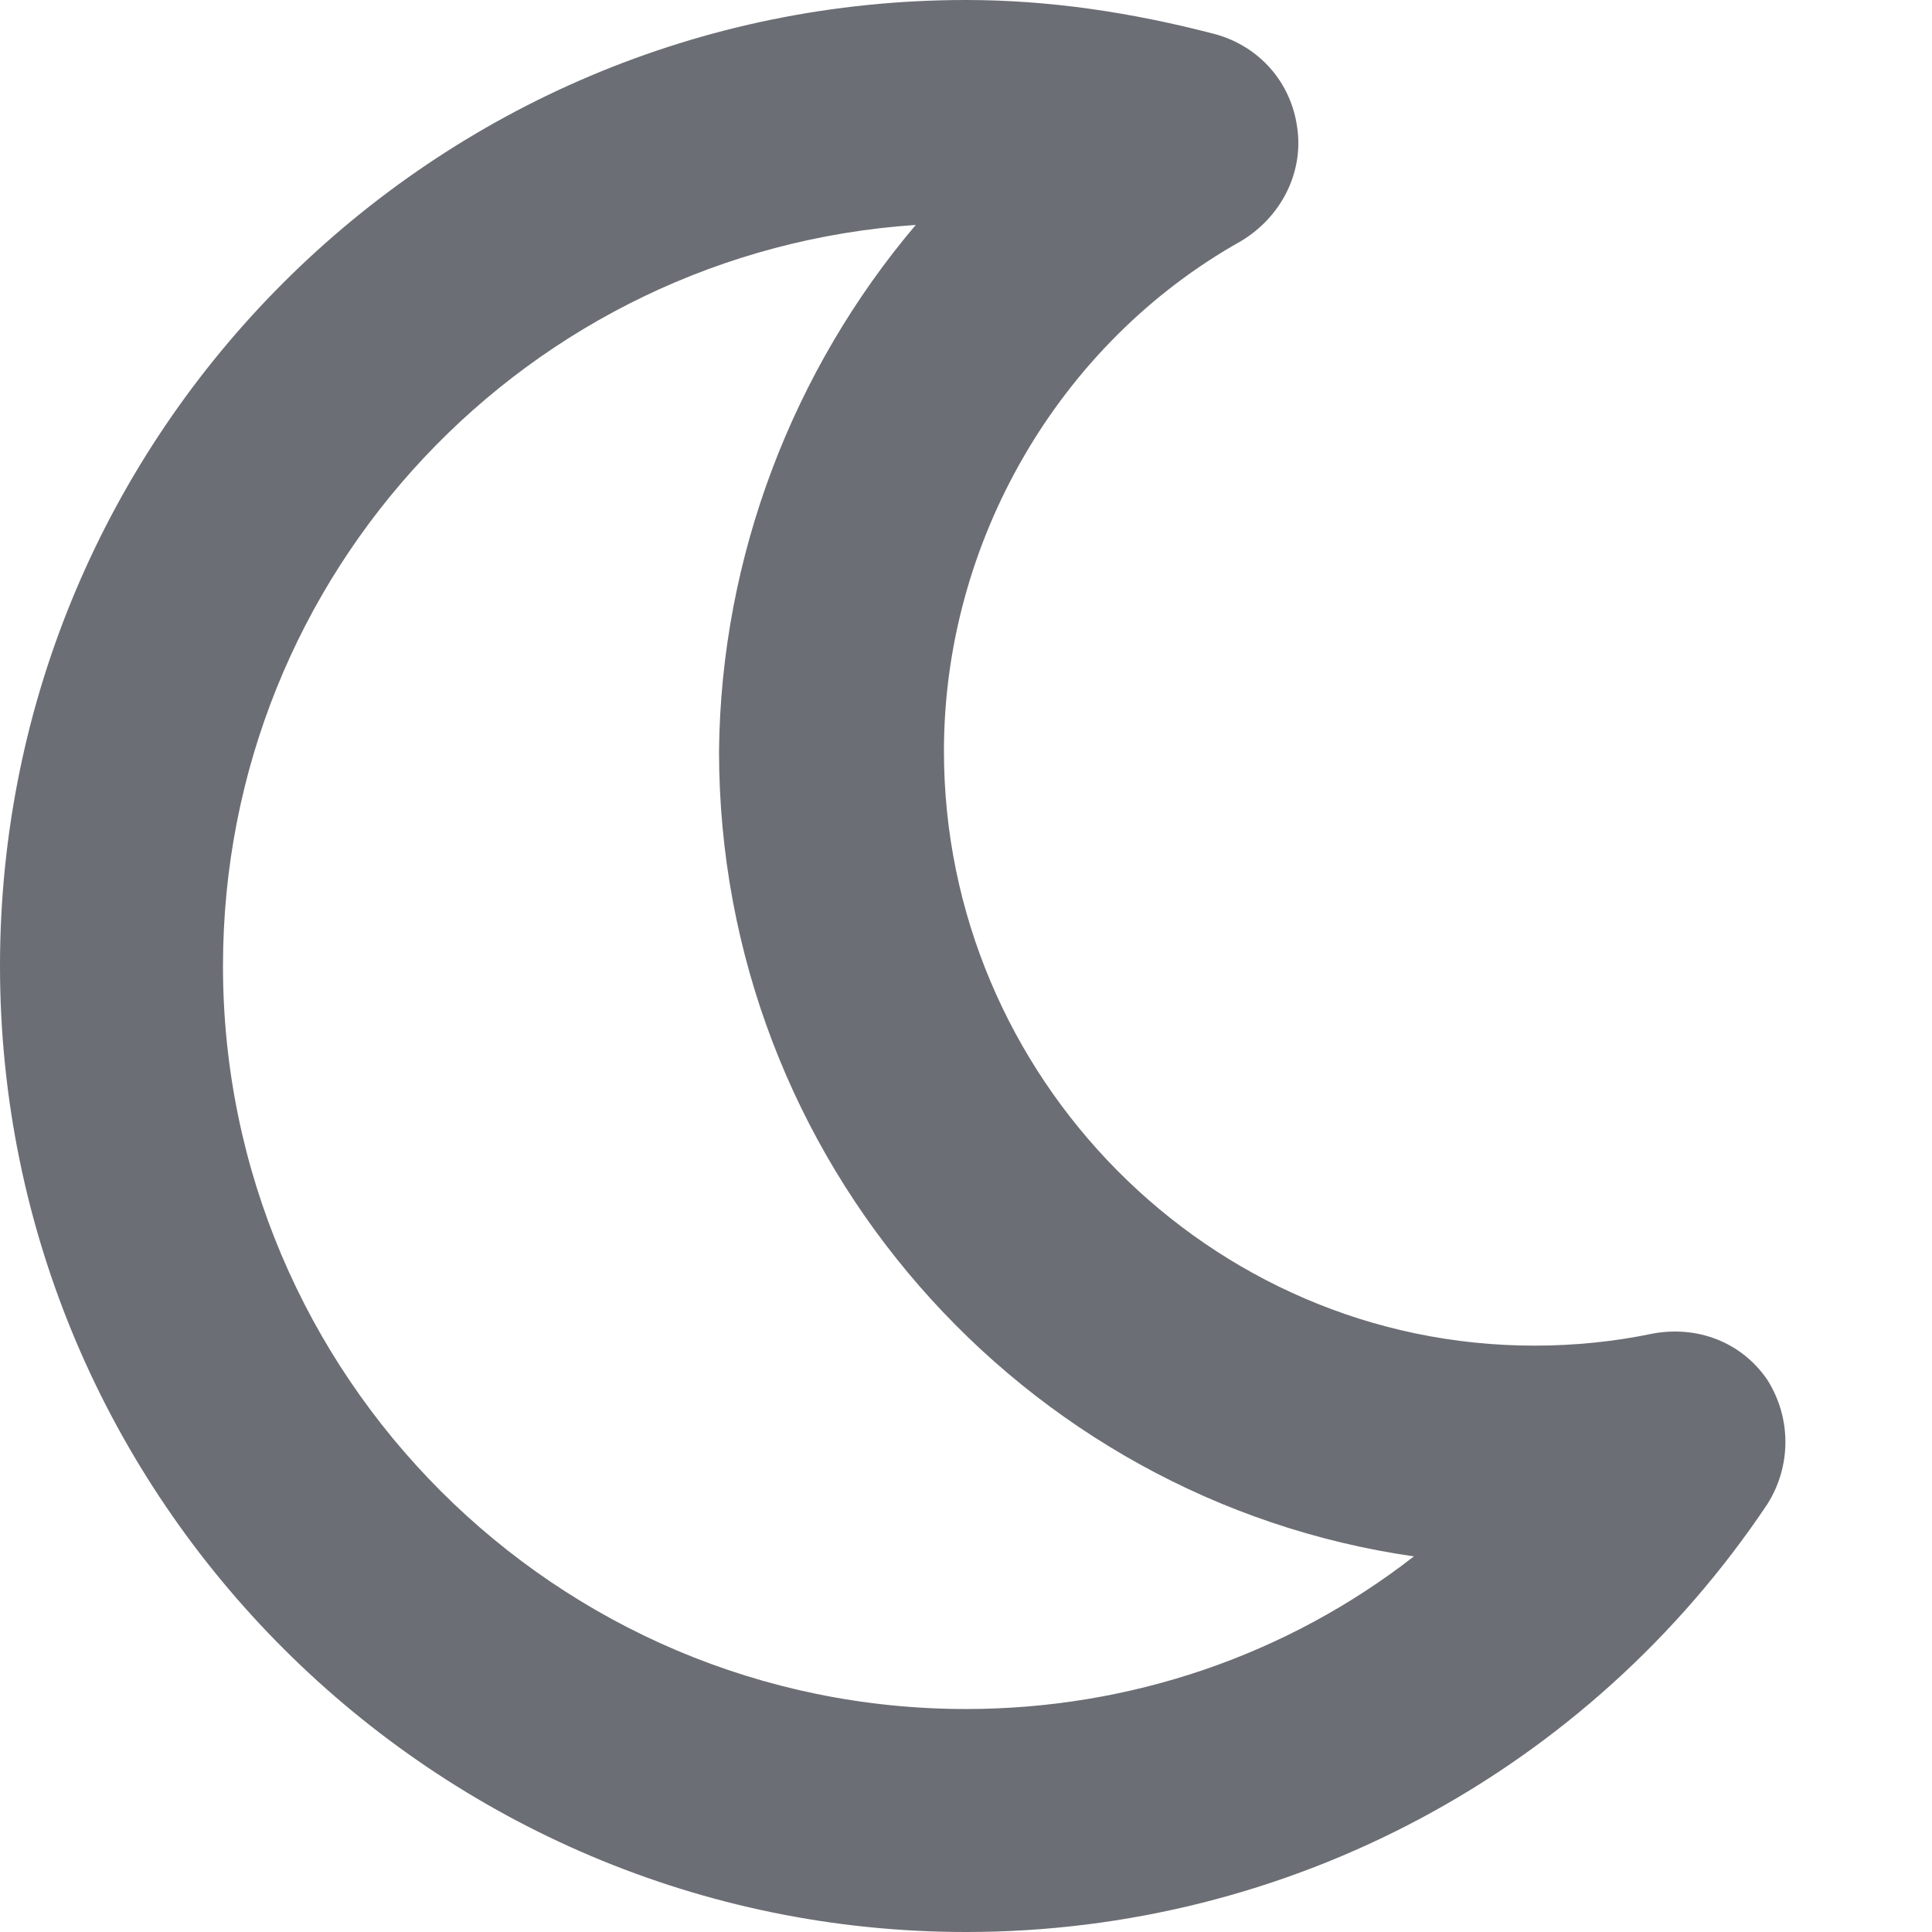 <svg width="12" height="12" viewBox="0 0 12 12" fill="none" xmlns="http://www.w3.org/2000/svg">
<path d="M6 12C2.707 12 0 9.318 0 6C0 2.682 2.694 0 6 0C6.511 0 7.023 0.075 7.547 0.212C7.821 0.287 8.021 0.511 8.058 0.798C8.096 1.073 7.958 1.347 7.709 1.497C6.574 2.133 5.863 3.368 5.863 4.665C5.863 6.686 7.509 8.358 9.53 8.358C9.78 8.358 10.029 8.333 10.266 8.283C10.54 8.233 10.815 8.333 10.977 8.57C11.127 8.807 11.127 9.106 10.977 9.343C9.867 11.002 8.008 12 6 12ZM5.688 1.397C3.281 1.559 1.385 3.555 1.385 6C1.385 8.545 3.455 10.615 6 10.615C7.023 10.615 7.996 10.279 8.782 9.667C6.349 9.318 4.466 7.21 4.466 4.665C4.478 3.455 4.927 2.295 5.688 1.397Z" fill="#6B6E74"/>
</svg>

